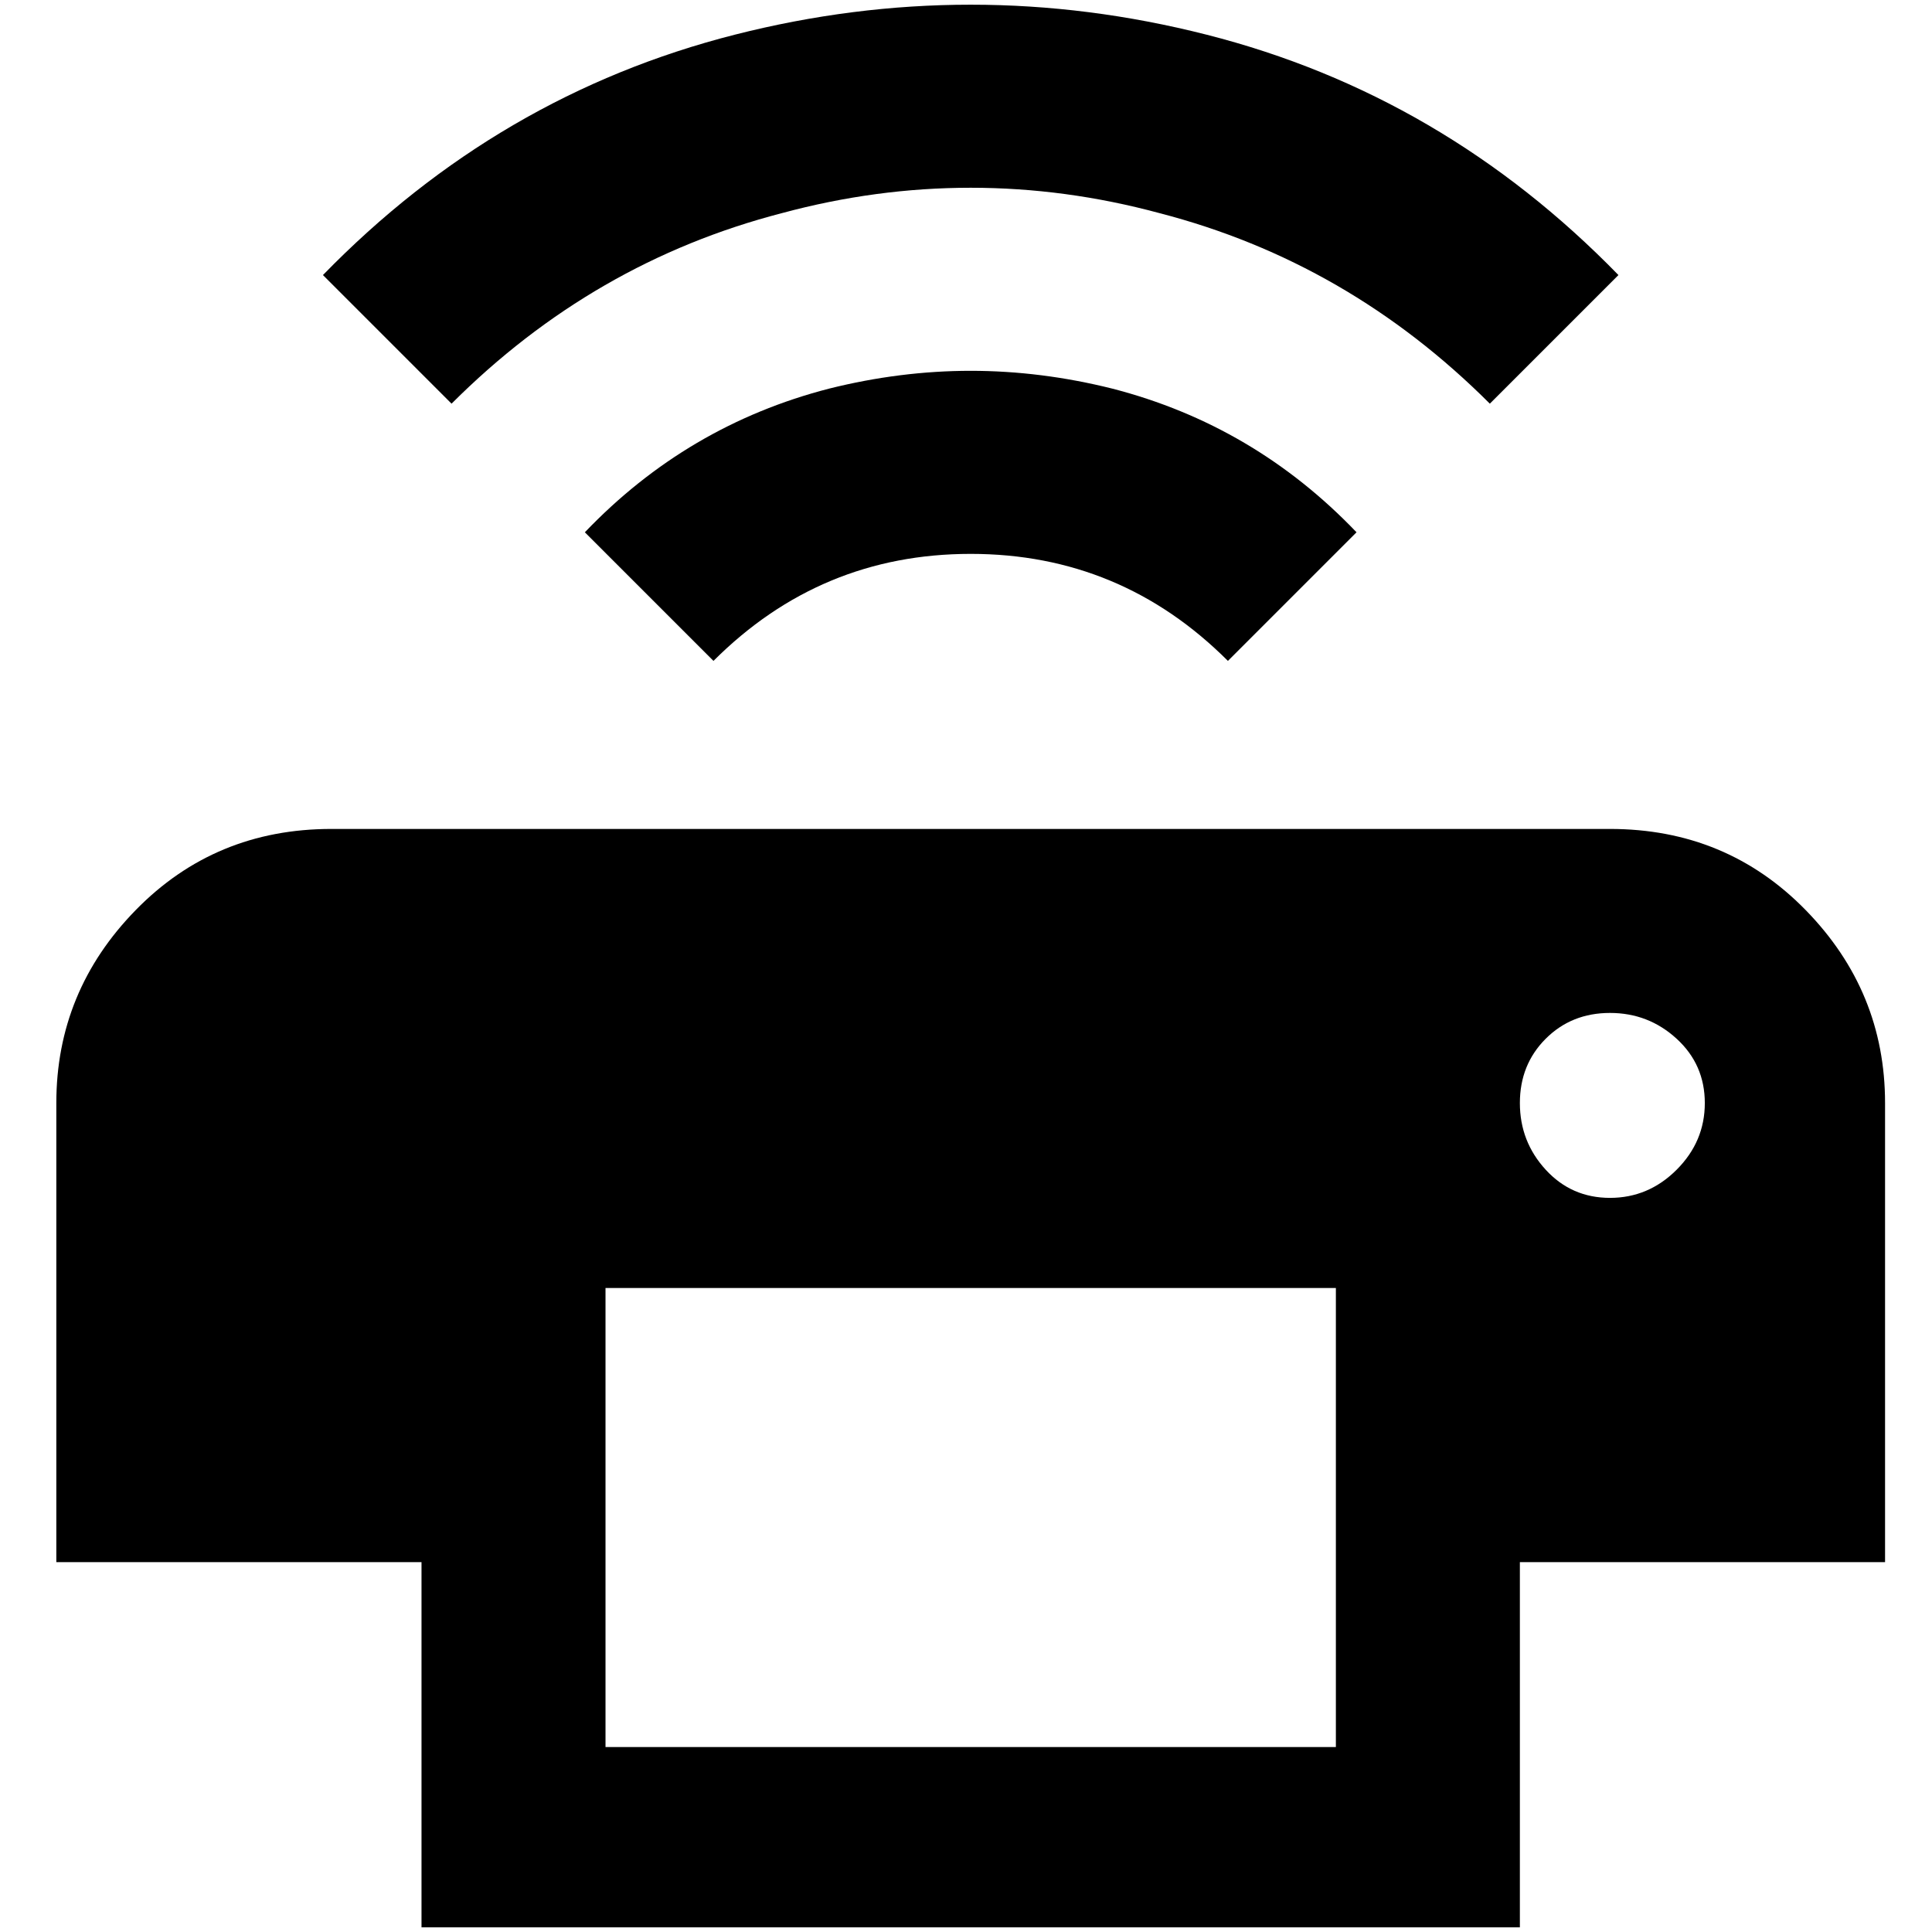 <?xml version="1.0" standalone="no"?>
<!DOCTYPE svg PUBLIC "-//W3C//DTD SVG 1.1//EN" "http://www.w3.org/Graphics/SVG/1.1/DTD/svg11.dtd" >
<svg xmlns="http://www.w3.org/2000/svg" xmlns:xlink="http://www.w3.org/1999/xlink" version="1.1" width="2048" height="2048" viewBox="-10 0 2058 2048">
   <path fill="currentColor"
d="M334 288l137 137q151 -151 352 -203q100 -27 201 -27t201 27q201 52 352 203l137 -137q-187 -192 -438.5 -256t-503 0t-438.5 256zM613 562l137 137q114 -114 274 -114t274 114l137 -137q-109 -114 -260 -153q-76 -19 -151 -19t-151 19q-151 39 -260 153zM1705 1271
q-41 0 -68.5 -30t-27.5 -71t27.5 -68.5t68.5 -27.5t71 27.5t30 68.5t-30 71t-71 30zM1413 1856h-778v-489h778v489zM1705 878h-1362q-124 0 -208.5 86.5t-84.5 205.5v489h389v389h1170v-389h389v-489q0 -119 -84.5 -205.5t-208.5 -86.5z" />
</svg>
